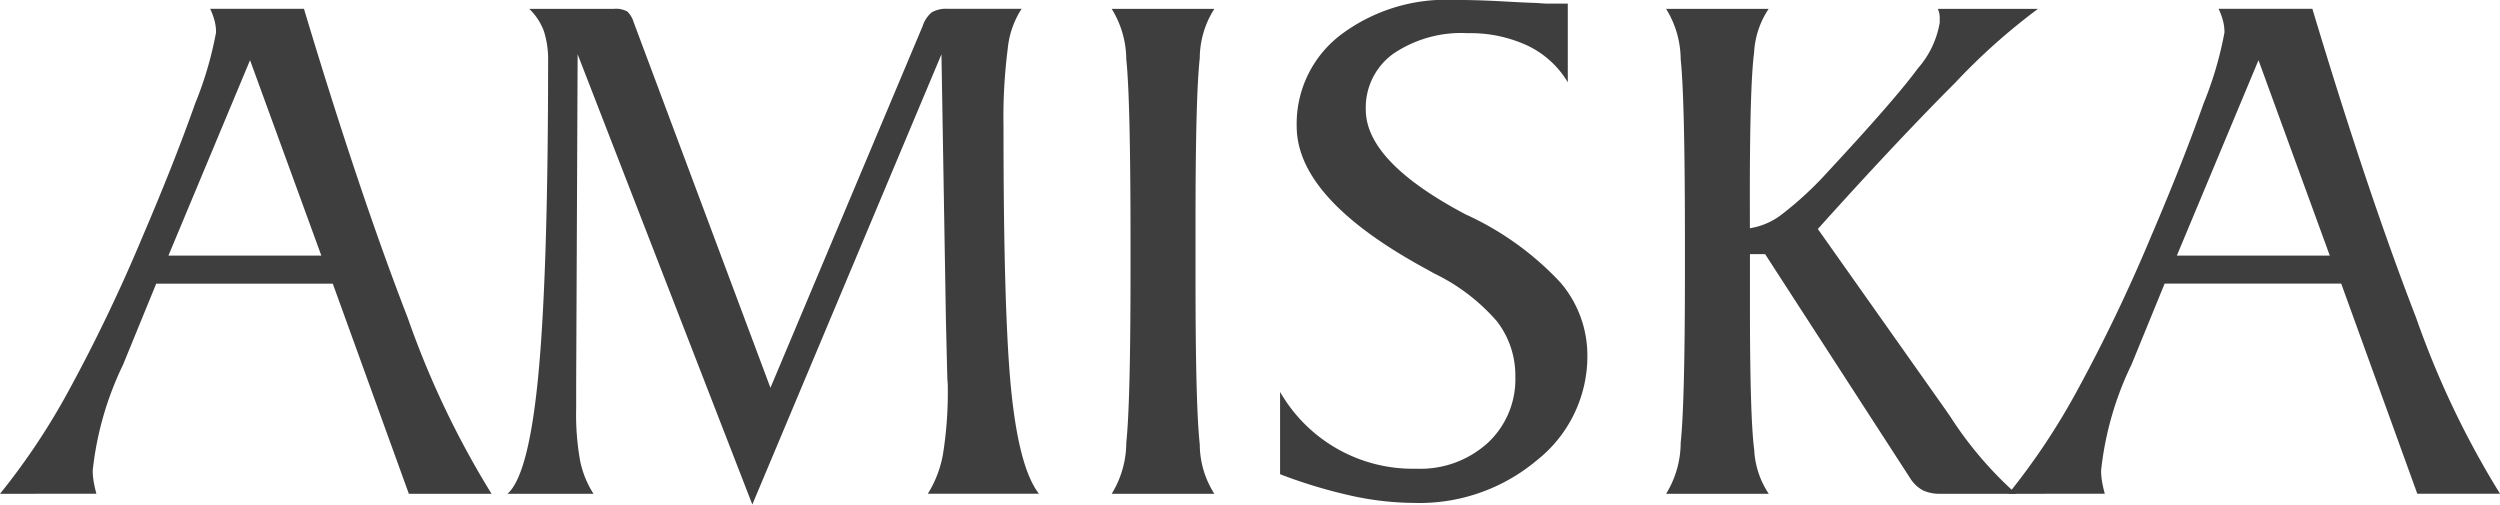 <svg xmlns="http://www.w3.org/2000/svg" width="139.677" height="28.187" viewBox="0 0 139.677 28.187"><defs><style>.a{fill:#3e3e3e;}</style></defs><g transform="translate(-4.937 -6.546)"><path class="a" d="M4.937,35.377a38.11,38.11,0,0,0,3.859-5.8,92.028,92.028,0,0,0,4.086-8.522q1.795-4.189,2.961-7.49A20.183,20.183,0,0,0,17.008,9.6a2.607,2.607,0,0,0-.082-.65,3.873,3.873,0,0,0-.248-.671h5.241q3.074,10.235,5.8,17.272A50.149,50.149,0,0,0,32.4,35.377H27.78L23.529,23.636H13.665L11.85,28.072l-.041.1a17.914,17.914,0,0,0-1.692,5.9,3.816,3.816,0,0,0,.052.609,6.3,6.3,0,0,0,.155.691Zm9.41-13.309h8.543L18.907,11.151Z" transform="translate(0 -1.242)"/><path class="a" d="M118.106,35.975l-9.76-25.154-.082,18.468V30.61a14.578,14.578,0,0,0,.227,2.951,5.365,5.365,0,0,0,.743,1.816h-4.808q1.2-1.052,1.733-6.737t.537-17.385a5.243,5.243,0,0,0-.237-1.733,3.372,3.372,0,0,0-.815-1.238h4.725a1.283,1.283,0,0,1,.763.155,1.453,1.453,0,0,1,.351.608l7.635,20.408,8.5-20.2a1.687,1.687,0,0,1,.506-.774,1.594,1.594,0,0,1,.9-.2h4.127a4.972,4.972,0,0,0-.774,2.218,30.389,30.389,0,0,0-.237,4.385q0,10.606.444,14.847t1.537,5.644h-6.211a6.185,6.185,0,0,0,.856-2.259,22.04,22.04,0,0,0,.258-3.869c0-.013-.007-.1-.021-.268q-.041-1.609-.082-3.384l-.248-14.774Z" transform="translate(-71.136 -1.242)"/><path class="a" d="M222.884,35.377a5.466,5.466,0,0,0,.815-2.848q.237-2.228.237-9.533V21.263q0-7.965-.237-10.163a5.4,5.4,0,0,0-.815-2.817h5.736a5.136,5.136,0,0,0-.815,2.745q-.238,2.146-.237,9.141V23.45q0,7.016.237,9.172a5.154,5.154,0,0,0,.815,2.755Z" transform="translate(-155.836 -1.242)"/><path class="a" d="M255.9,33.041v-4.6a8.549,8.549,0,0,0,7.614,4.292,5.6,5.6,0,0,0,3.993-1.445,4.845,4.845,0,0,0,1.537-3.694,4.937,4.937,0,0,0-1.032-3.1,10.87,10.87,0,0,0-3.487-2.662l-.557-.309q-7.14-3.9-7.14-7.924a6.246,6.246,0,0,1,2.435-5.087,9.788,9.788,0,0,1,6.356-1.97q1.258,0,2.755.082t1.744.083c.054,0,.168.007.34.021s.32.021.444.021h1.073v4.395A5.233,5.233,0,0,0,269.737,9.1a7.551,7.551,0,0,0-3.353-.7,6.756,6.756,0,0,0-4.168,1.156,3.7,3.7,0,0,0-1.527,3.116q0,2.909,5.592,5.86.186.083.268.124a16.663,16.663,0,0,1,5.014,3.673,6.262,6.262,0,0,1,1.506,4.106,7.4,7.4,0,0,1-2.8,5.809,10.189,10.189,0,0,1-6.882,2.4,16.653,16.653,0,0,1-3.467-.392A28.117,28.117,0,0,1,255.9,33.041Z" transform="translate(-179.444 0)"/><path class="a" d="M336.251,20.54a3.913,3.913,0,0,0,1.836-.815,19.573,19.573,0,0,0,2.559-2.383q3.755-4.044,4.983-5.726a5.15,5.15,0,0,0,1.228-2.569V8.84a1.4,1.4,0,0,0-.031-.34,2.108,2.108,0,0,0-.072-.217h5.592a34.876,34.876,0,0,0-4.633,4.137q-3.271,3.271-7.666,8.161l6.809,9.637q.206.289.578.825a20.95,20.95,0,0,0,3.694,4.333H346.94a2.289,2.289,0,0,1-1.011-.186,1.909,1.909,0,0,1-.681-.619L337.1,21.985h-.846v2.909q0,6.212.237,8.017a4.849,4.849,0,0,0,.815,2.466h-5.737a5.461,5.461,0,0,0,.815-2.848q.237-2.228.237-9.533V21.263q0-7.965-.237-10.163a5.393,5.393,0,0,0-.815-2.817H337.3a4.833,4.833,0,0,0-.815,2.456q-.238,1.8-.237,7.986Z" transform="translate(-233.546 -1.242)"/><path class="a" d="M398.689,35.377a38.108,38.108,0,0,0,3.859-5.8,92.109,92.109,0,0,0,4.086-8.522q1.795-4.189,2.961-7.49A20.182,20.182,0,0,0,410.76,9.6a2.607,2.607,0,0,0-.082-.65,3.9,3.9,0,0,0-.248-.671h5.241q3.074,10.235,5.8,17.272a50.131,50.131,0,0,0,4.684,9.822h-4.622l-4.251-11.741h-9.864L405.6,28.072l-.041.1a17.914,17.914,0,0,0-1.692,5.9,3.816,3.816,0,0,0,.052.609,6.293,6.293,0,0,0,.155.691ZM408.1,22.067h8.543l-3.982-10.916Z" transform="translate(-281.54 -1.242)"/></g></svg>